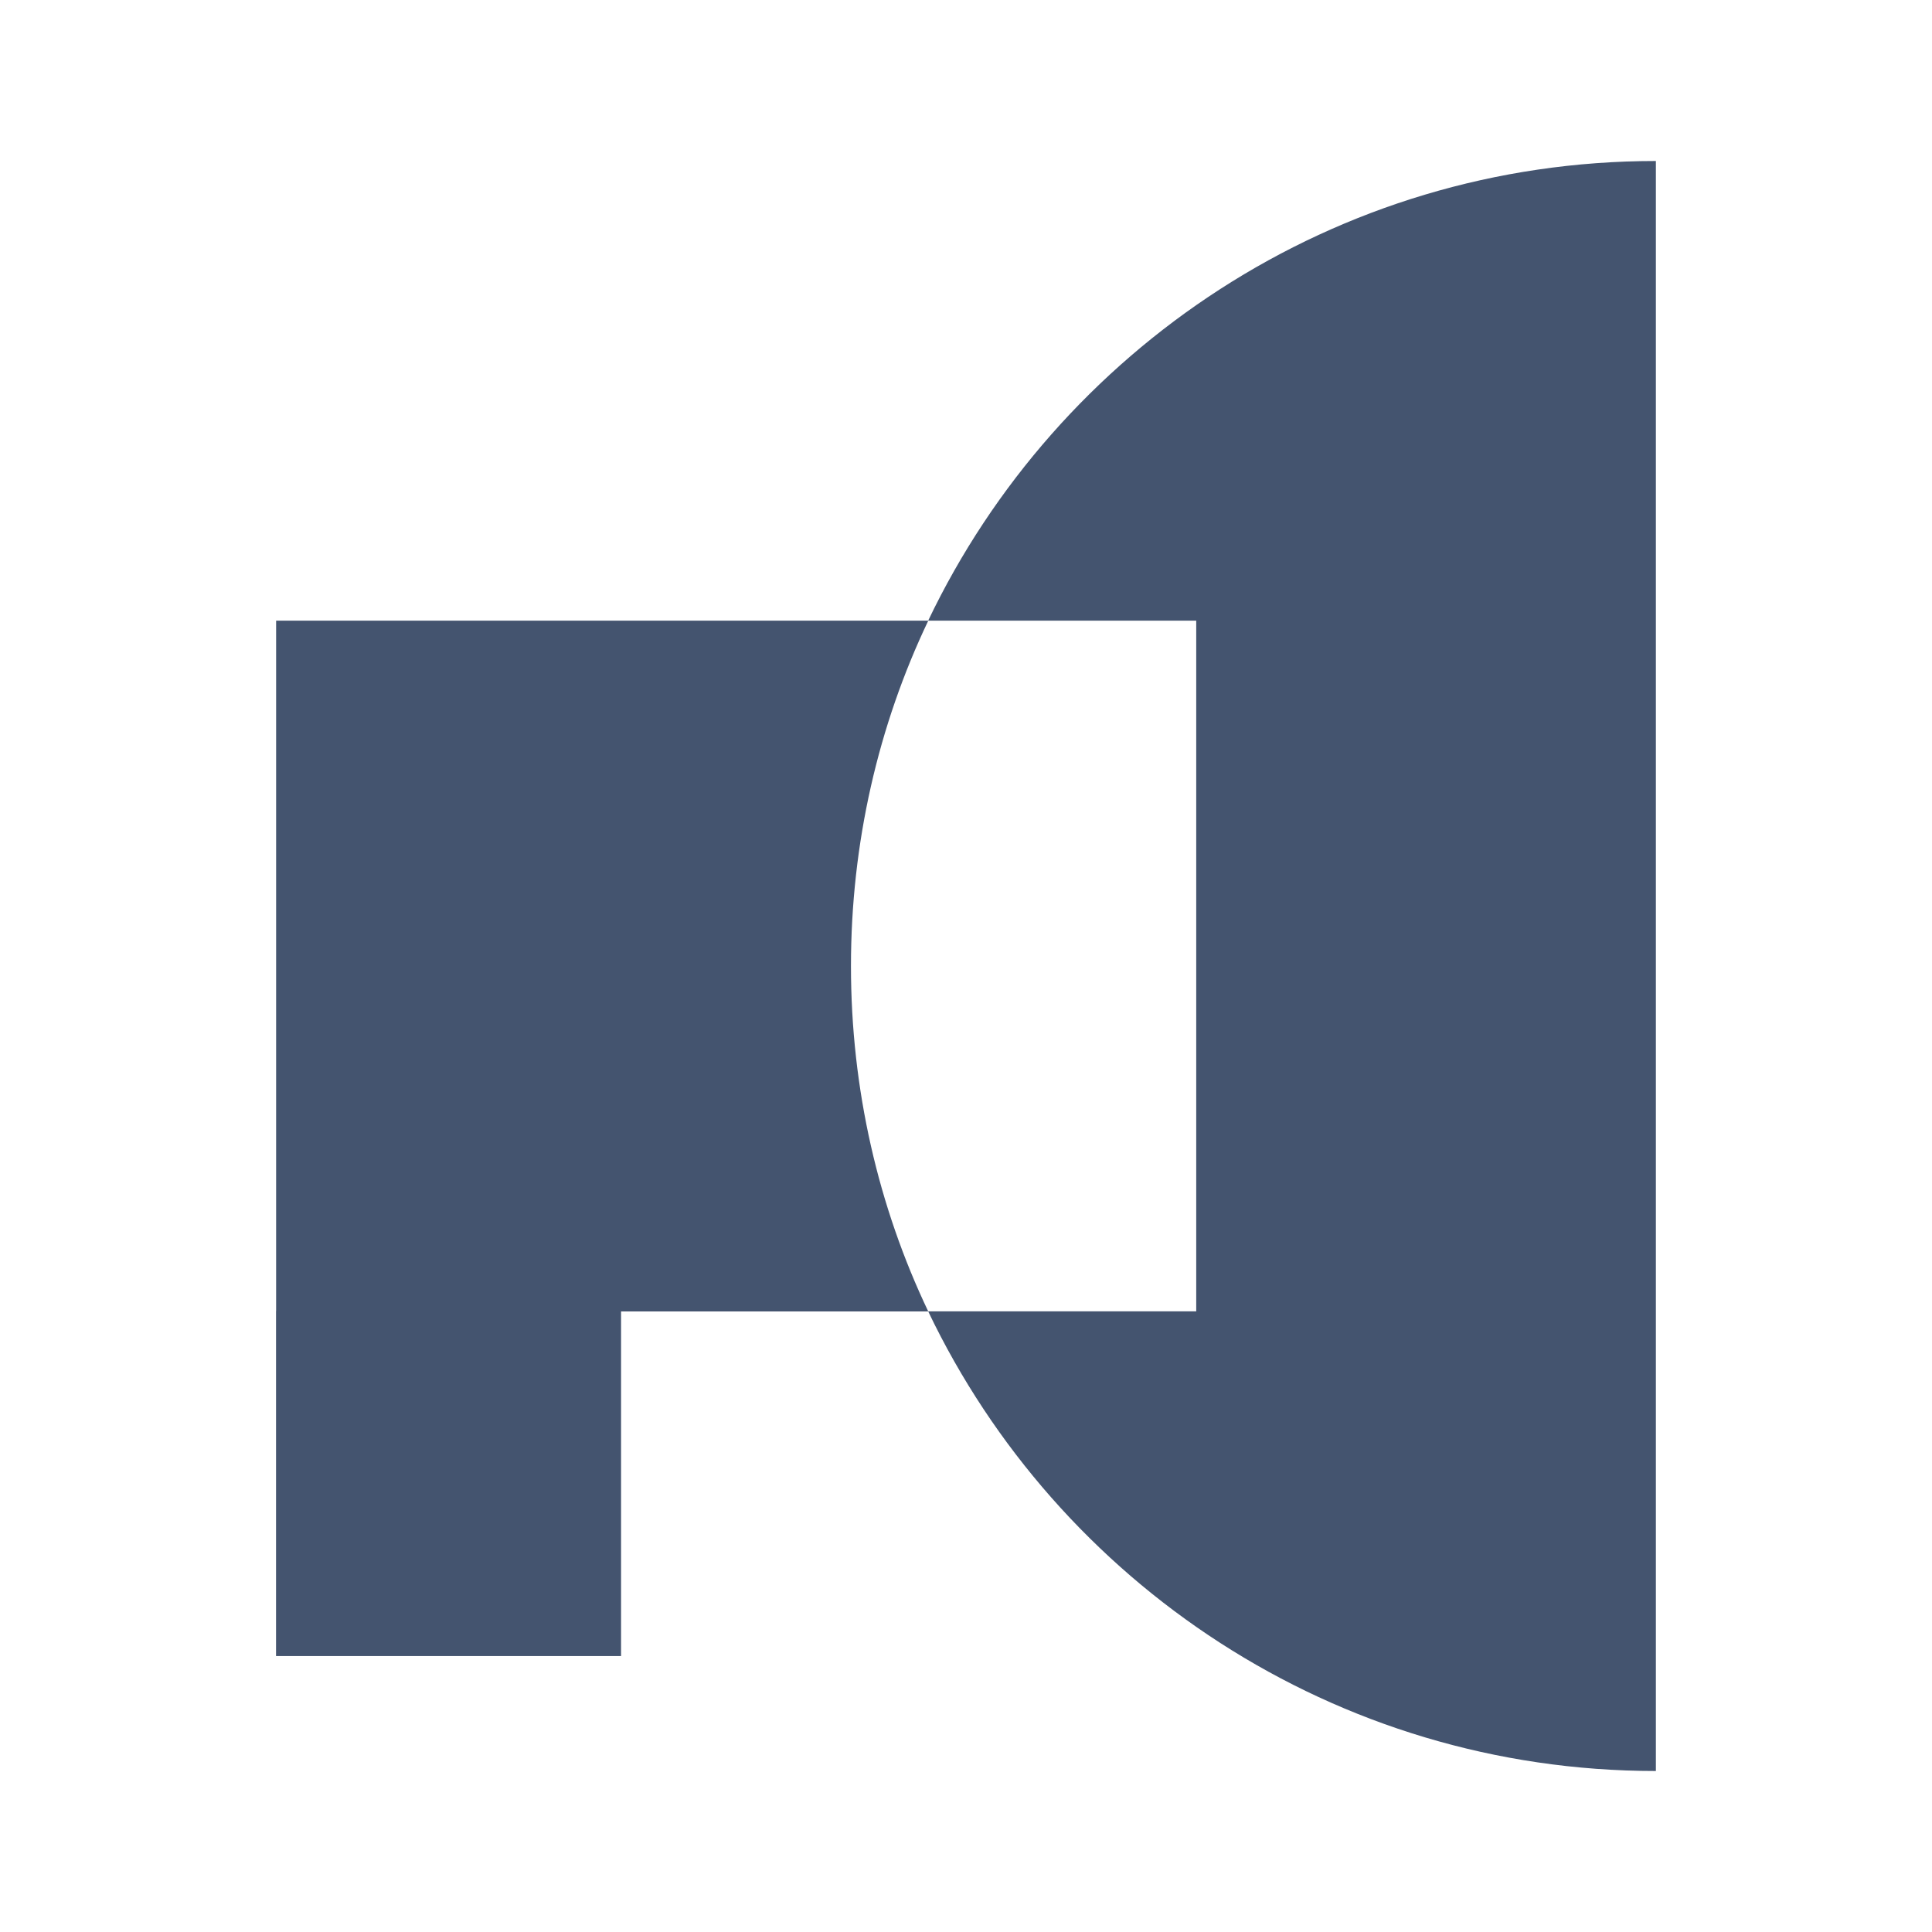 <svg width="24" height="24" viewBox="0 0 24 24" fill="none" xmlns="http://www.w3.org/2000/svg">
<path d="M11.53 7.71H3.43V16.286H3.429V20.572H7.715V16.291H11.531C10.911 14.991 10.571 13.531 10.571 12.001C10.571 10.471 10.911 9.011 11.531 7.711L11.53 7.71Z" fill="#44546F"/>
<path d="M11.53 7.71L14.86 7.71V16.29H11.53C13.14 19.66 16.58 22 20.57 22V2C16.58 2 13.14 4.34 11.53 7.71Z" fill="#44546F"/>
</svg>

